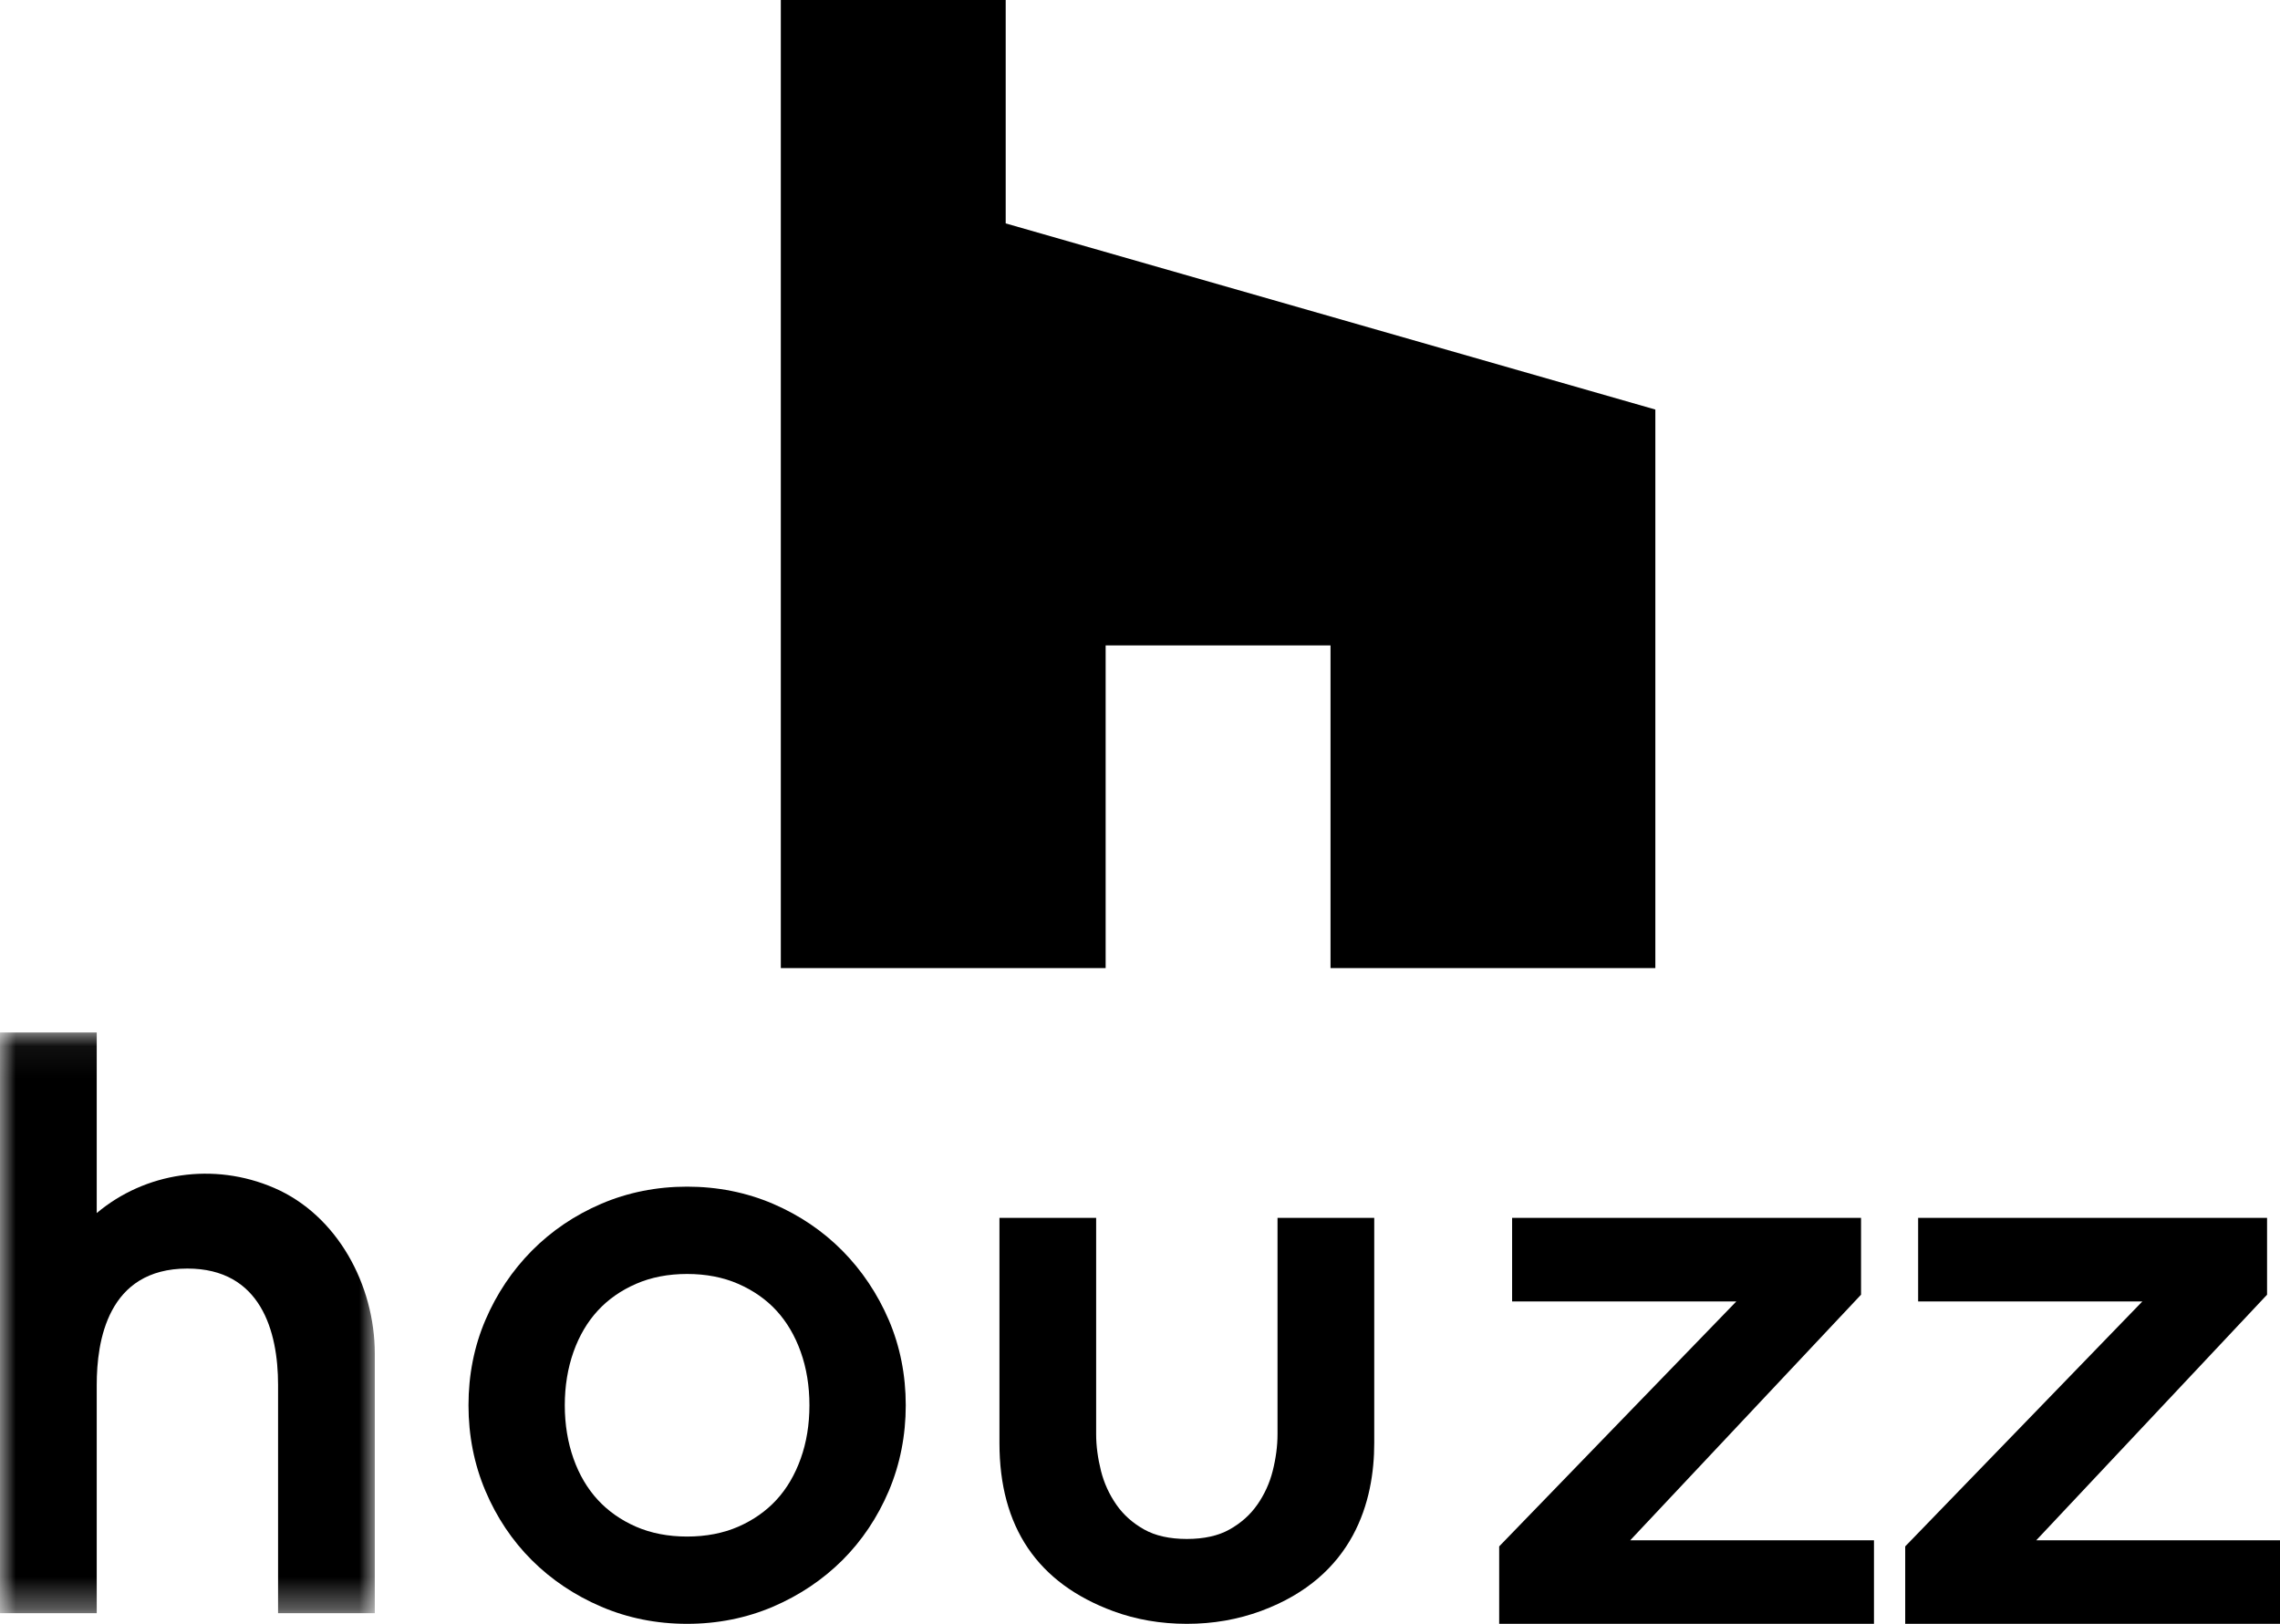 <?xml version="1.0" encoding="UTF-8"?> <svg xmlns="http://www.w3.org/2000/svg" width="73" height="52" viewBox="0 0 73 52" fill="none"><path fill-rule="evenodd" clip-rule="evenodd" d="M25.636 46.711C25.452 47.226 25.192 47.67 24.861 48.029C24.53 48.389 24.119 48.678 23.637 48.889C23.156 49.098 22.605 49.205 21.999 49.205C21.394 49.205 20.843 49.098 20.363 48.889C19.881 48.678 19.47 48.389 19.139 48.029C18.806 47.668 18.545 47.225 18.363 46.712C18.178 46.191 18.083 45.615 18.083 45.001C18.083 44.386 18.178 43.81 18.363 43.288C18.546 42.775 18.807 42.331 19.139 41.971C19.468 41.612 19.881 41.323 20.363 41.113C20.845 40.902 21.395 40.796 21.999 40.796C22.603 40.796 23.154 40.902 23.637 41.113C24.119 41.324 24.532 41.612 24.861 41.971C25.191 42.33 25.452 42.773 25.636 43.288C25.822 43.808 25.916 44.384 25.916 45.001C25.916 45.618 25.822 46.193 25.636 46.711ZM26.971 40.052C26.343 39.418 25.595 38.912 24.749 38.549C23.899 38.185 22.974 38 21.999 38C21.024 38 20.099 38.185 19.25 38.549C18.405 38.911 17.657 39.417 17.028 40.052C16.4 40.687 15.9 41.434 15.542 42.271C15.182 43.112 15 44.03 15 45.001C15 45.97 15.182 46.892 15.542 47.742C15.901 48.59 16.401 49.338 17.029 49.963C17.656 50.588 18.404 51.089 19.25 51.451C20.099 51.815 21.024 52 21.999 52C22.974 52 23.899 51.815 24.75 51.451C25.596 51.088 26.343 50.587 26.97 49.963C27.596 49.339 28.097 48.591 28.458 47.742C28.817 46.893 29 45.97 29 45.001C29 44.03 28.817 43.112 28.457 42.271C28.097 41.433 27.597 40.686 26.971 40.052Z" fill="black"></path><mask id="mask0" maskUnits="userSpaceOnUse" x="0" y="33" width="12" height="19"><path fill-rule="evenodd" clip-rule="evenodd" d="M0 33.062H12V51.658H0V33.062Z" fill="white"></path></mask><g mask="url(#mask0)"><path fill-rule="evenodd" clip-rule="evenodd" d="M8.781 38.042C6.839 37.202 4.639 37.548 3.097 38.846V33.062H0V51.658H3.097V44.348C3.097 42.956 3.438 40.623 6 40.623C8.352 40.623 8.903 42.63 8.903 44.348V51.658H12V43.346C12 41.148 10.8 38.915 8.781 38.042Z" fill="black"></path></g><path fill-rule="evenodd" clip-rule="evenodd" d="M48 49.706V52H60V49.324H52.196L59.586 41.46V39H48.414V41.676H55.593L48 49.52" fill="black"></path><path fill-rule="evenodd" clip-rule="evenodd" d="M61 49.706V52H73V49.324H65.196L72.586 41.46V39H61.414V41.676H68.593L61 49.52" fill="black"></path><path fill-rule="evenodd" clip-rule="evenodd" d="M40.903 39V45.929C40.903 46.303 40.851 46.698 40.749 47.103C40.652 47.49 40.486 47.854 40.255 48.186H40.254C40.033 48.505 39.735 48.772 39.367 48.978C39.01 49.179 38.55 49.282 38 49.282C37.449 49.282 36.989 49.179 36.632 48.978C36.268 48.774 35.969 48.508 35.745 48.186C35.515 47.856 35.349 47.492 35.251 47.103C35.148 46.693 35.096 46.298 35.096 45.929V39H32V46.209C32 48.893 33.211 50.699 35.65 51.597C36.375 51.864 37.165 52 38.001 52C38.835 52 39.625 51.864 40.38 51.586C43.372 50.479 44 48.05 44 46.209V39H40.903Z" fill="black"></path><path fill-rule="evenodd" clip-rule="evenodd" d="M35.4 20.667H42.6V31H53V13.115L32.2 7.154V0H25V31H35.4V20.667Z" fill="black"></path></svg> 